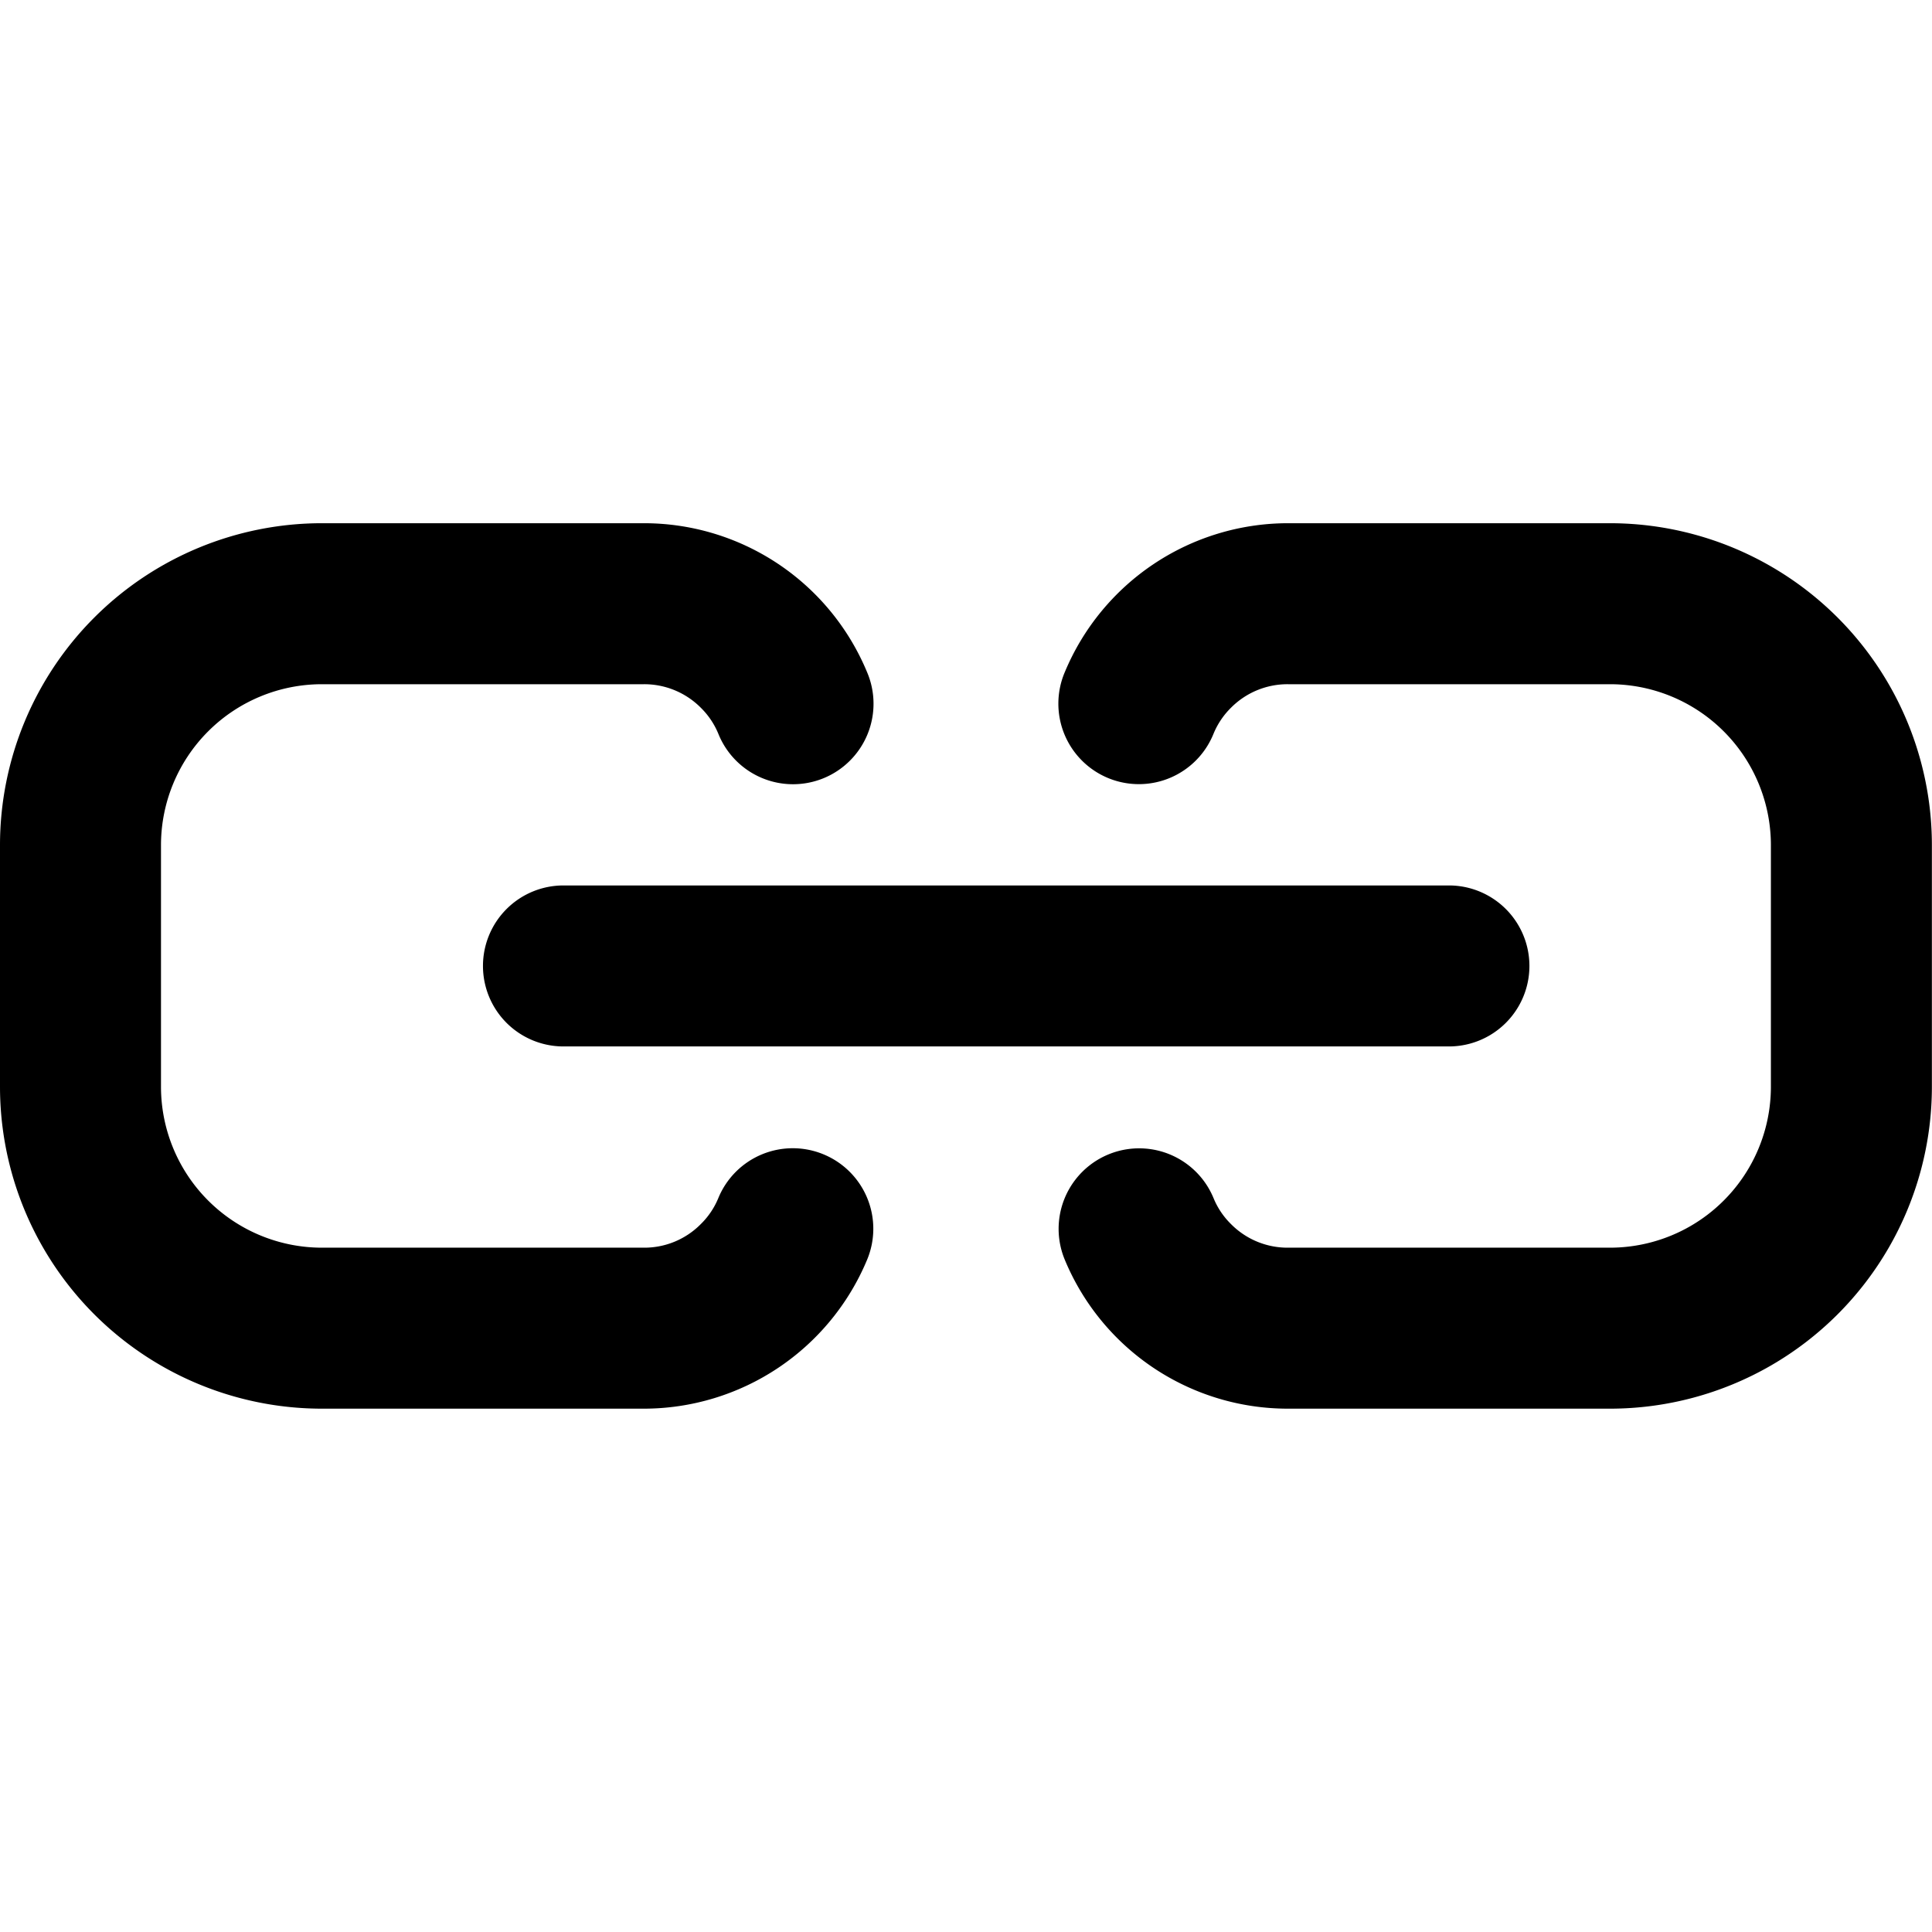 <svg xmlns="http://www.w3.org/2000/svg" version="1.1" xmlns:xlink="http://www.w3.org/1999/xlink" xmlns:svgjs="http://svgjs.com/svgjs" viewBox="0 0 140 140" width="140" height="140"><g transform="matrix(5.833,0,0,5.833,0,0)"><path d="M10.232,14.341a1,1,0,0,0-1.307.54.966.966,0,0,1-.219.326A.985.985,0,0,1,8,15.5H4a2,2,0,0,1-2-2v-3a2,2,0,0,1,2-2H8a.991.991,0,0,1,.708.294.972.972,0,0,1,.217.324,1,1,0,1,0,1.847-.767A3,3,0,0,0,8,6.5H4a4,4,0,0,0-4,4v3a4,4,0,0,0,4,4H8a3.007,3.007,0,0,0,2.772-1.85A1,1,0,0,0,10.232,14.341Z" fill="#000000" stroke="none" stroke-linecap="round" stroke-linejoin="round" stroke-width="0"></path><path d="M6,12a1,1,0,0,0,1,1H18a1,1,0,0,0,0-2H7A1,1,0,0,0,6,12Z" fill="#000000" stroke="none" stroke-linecap="round" stroke-linejoin="round" stroke-width="0"></path><path d="M20,6.5H16A3.006,3.006,0,0,0,13.228,8.35a1,1,0,1,0,1.847.767.976.976,0,0,1,.219-.326A.989.989,0,0,1,16,8.5h4a2,2,0,0,1,2,2v3a2,2,0,0,1-2,2H16a.987.987,0,0,1-.708-.294.962.962,0,0,1-.217-.324,1,1,0,1,0-1.847.768A3,3,0,0,0,16,17.5h4a4,4,0,0,0,4-4v-3A4,4,0,0,0,20,6.5Z" fill="#000000" stroke="none" stroke-linecap="round" stroke-linejoin="round" stroke-width="0"></path></g></svg>